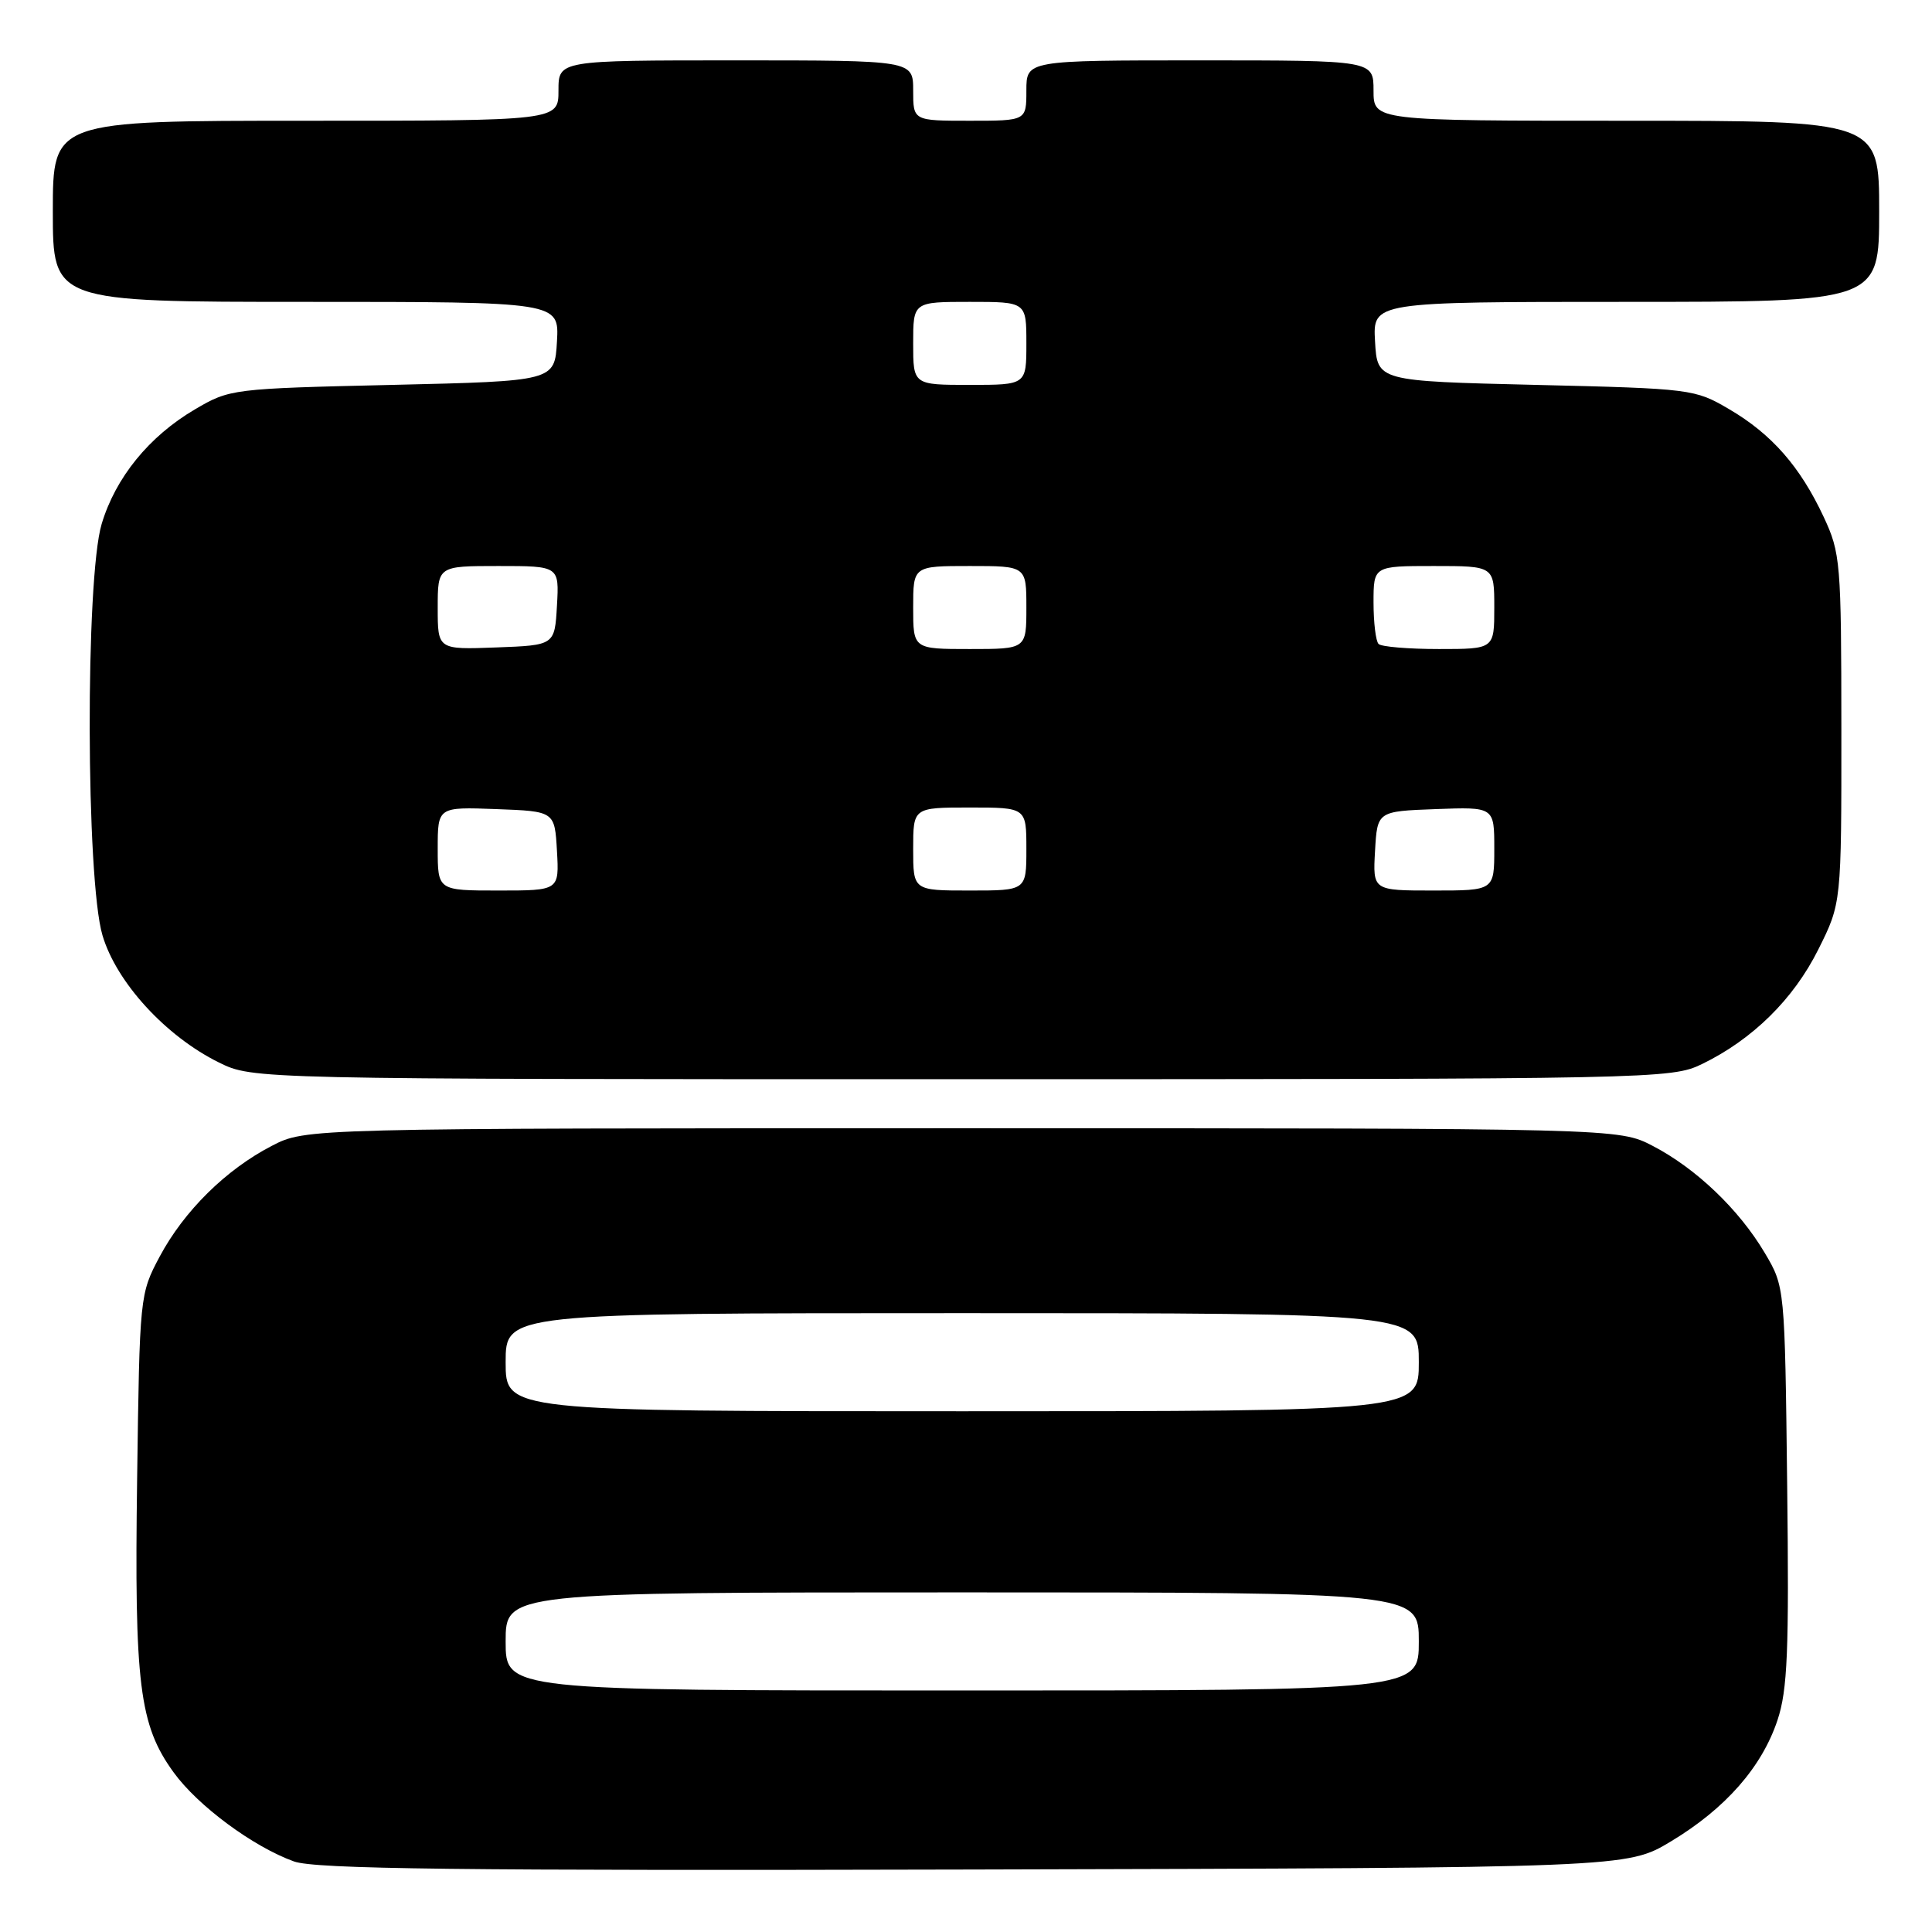 <?xml version="1.0" encoding="UTF-8" standalone="no"?>
<!DOCTYPE svg PUBLIC "-//W3C//DTD SVG 1.1//EN" "http://www.w3.org/Graphics/SVG/1.1/DTD/svg11.dtd" >
<svg xmlns="http://www.w3.org/2000/svg" xmlns:xlink="http://www.w3.org/1999/xlink" version="1.1" viewBox="0 0 256 256">
 <g >
 <path fill="currentColor"
d=" M 221.40 244.00 C 228.63 239.65 233.45 234.17 235.53 227.92 C 236.86 223.90 237.07 218.81 236.81 196.81 C 236.50 170.50 236.50 170.50 233.83 166.00 C 230.42 160.25 224.72 154.81 219.00 151.84 C 214.50 149.50 214.50 149.50 127.50 149.50 C 40.50 149.50 40.50 149.50 36.00 151.84 C 29.92 154.99 24.38 160.47 21.16 166.50 C 18.52 171.46 18.50 171.68 18.17 196.00 C 17.79 223.21 18.46 228.58 23.00 234.84 C 26.21 239.28 33.54 244.70 38.95 246.65 C 41.75 247.66 60.81 247.89 129.04 247.72 C 215.58 247.50 215.58 247.50 221.40 244.00 Z  M 225.51 141.00 C 232.21 137.75 237.64 132.41 240.93 125.82 C 244.00 119.68 244.00 119.68 243.99 96.59 C 243.98 74.50 243.88 73.28 241.65 68.50 C 238.53 61.83 234.77 57.53 229.14 54.23 C 224.58 51.55 224.15 51.49 203.50 51.00 C 182.50 50.50 182.50 50.50 182.20 45.25 C 181.90 40.00 181.90 40.00 215.45 40.00 C 249.00 40.00 249.00 40.00 249.00 28.00 C 249.00 16.00 249.00 16.00 215.50 16.00 C 182.00 16.00 182.00 16.00 182.00 12.00 C 182.00 8.00 182.00 8.00 159.00 8.00 C 136.00 8.00 136.00 8.00 136.00 12.00 C 136.00 16.00 136.00 16.00 128.50 16.00 C 121.00 16.00 121.00 16.00 121.00 12.00 C 121.00 8.00 121.00 8.00 97.50 8.00 C 74.00 8.00 74.00 8.00 74.00 12.00 C 74.00 16.00 74.00 16.00 40.50 16.00 C 7.00 16.00 7.00 16.00 7.00 28.00 C 7.00 40.00 7.00 40.00 40.55 40.00 C 74.10 40.00 74.10 40.00 73.80 45.25 C 73.50 50.50 73.50 50.50 52.00 51.00 C 30.76 51.49 30.44 51.53 25.82 54.25 C 19.75 57.82 15.31 63.28 13.47 69.43 C 11.30 76.69 11.38 116.55 13.58 123.94 C 15.43 130.18 21.97 137.31 29.00 140.78 C 33.50 143.00 33.50 143.00 127.43 143.00 C 219.40 143.00 221.46 142.96 225.51 141.00 Z  M 67.00 217.50 C 67.00 211.00 67.00 211.00 127.50 211.00 C 188.00 211.00 188.00 211.00 188.00 217.50 C 188.00 224.00 188.00 224.00 127.50 224.00 C 67.00 224.00 67.00 224.00 67.00 217.50 Z  M 67.00 180.50 C 67.00 174.00 67.00 174.00 127.50 174.00 C 188.00 174.00 188.00 174.00 188.00 180.50 C 188.00 187.00 188.00 187.00 127.50 187.00 C 67.00 187.00 67.00 187.00 67.00 180.50 Z  M 58.00 112.46 C 58.00 106.92 58.00 106.92 65.75 107.21 C 73.50 107.50 73.50 107.50 73.80 112.75 C 74.10 118.00 74.10 118.00 66.05 118.00 C 58.00 118.00 58.00 118.00 58.00 112.46 Z  M 121.00 112.50 C 121.00 107.00 121.00 107.00 128.50 107.00 C 136.00 107.00 136.00 107.00 136.00 112.50 C 136.00 118.00 136.00 118.00 128.50 118.00 C 121.00 118.00 121.00 118.00 121.00 112.50 Z  M 182.20 112.75 C 182.50 107.50 182.50 107.50 190.25 107.21 C 198.00 106.92 198.00 106.92 198.00 112.46 C 198.00 118.00 198.00 118.00 189.95 118.00 C 181.90 118.00 181.90 118.00 182.20 112.75 Z  M 58.00 80.54 C 58.00 75.00 58.00 75.00 66.05 75.00 C 74.10 75.00 74.10 75.00 73.80 80.25 C 73.50 85.50 73.50 85.50 65.75 85.79 C 58.00 86.08 58.00 86.08 58.00 80.54 Z  M 121.00 80.50 C 121.00 75.00 121.00 75.00 128.50 75.00 C 136.00 75.00 136.00 75.00 136.00 80.50 C 136.00 86.00 136.00 86.00 128.50 86.00 C 121.00 86.00 121.00 86.00 121.00 80.50 Z  M 182.67 85.33 C 182.30 84.97 182.00 82.49 182.00 79.83 C 182.00 75.00 182.00 75.00 190.00 75.00 C 198.00 75.00 198.00 75.00 198.00 80.50 C 198.00 86.00 198.00 86.00 190.67 86.00 C 186.63 86.00 183.03 85.70 182.67 85.33 Z  M 121.00 45.50 C 121.00 40.00 121.00 40.00 128.50 40.00 C 136.00 40.00 136.00 40.00 136.00 45.50 C 136.00 51.00 136.00 51.00 128.50 51.00 C 121.00 51.00 121.00 51.00 121.00 45.50 Z "/>
</g>
</svg>